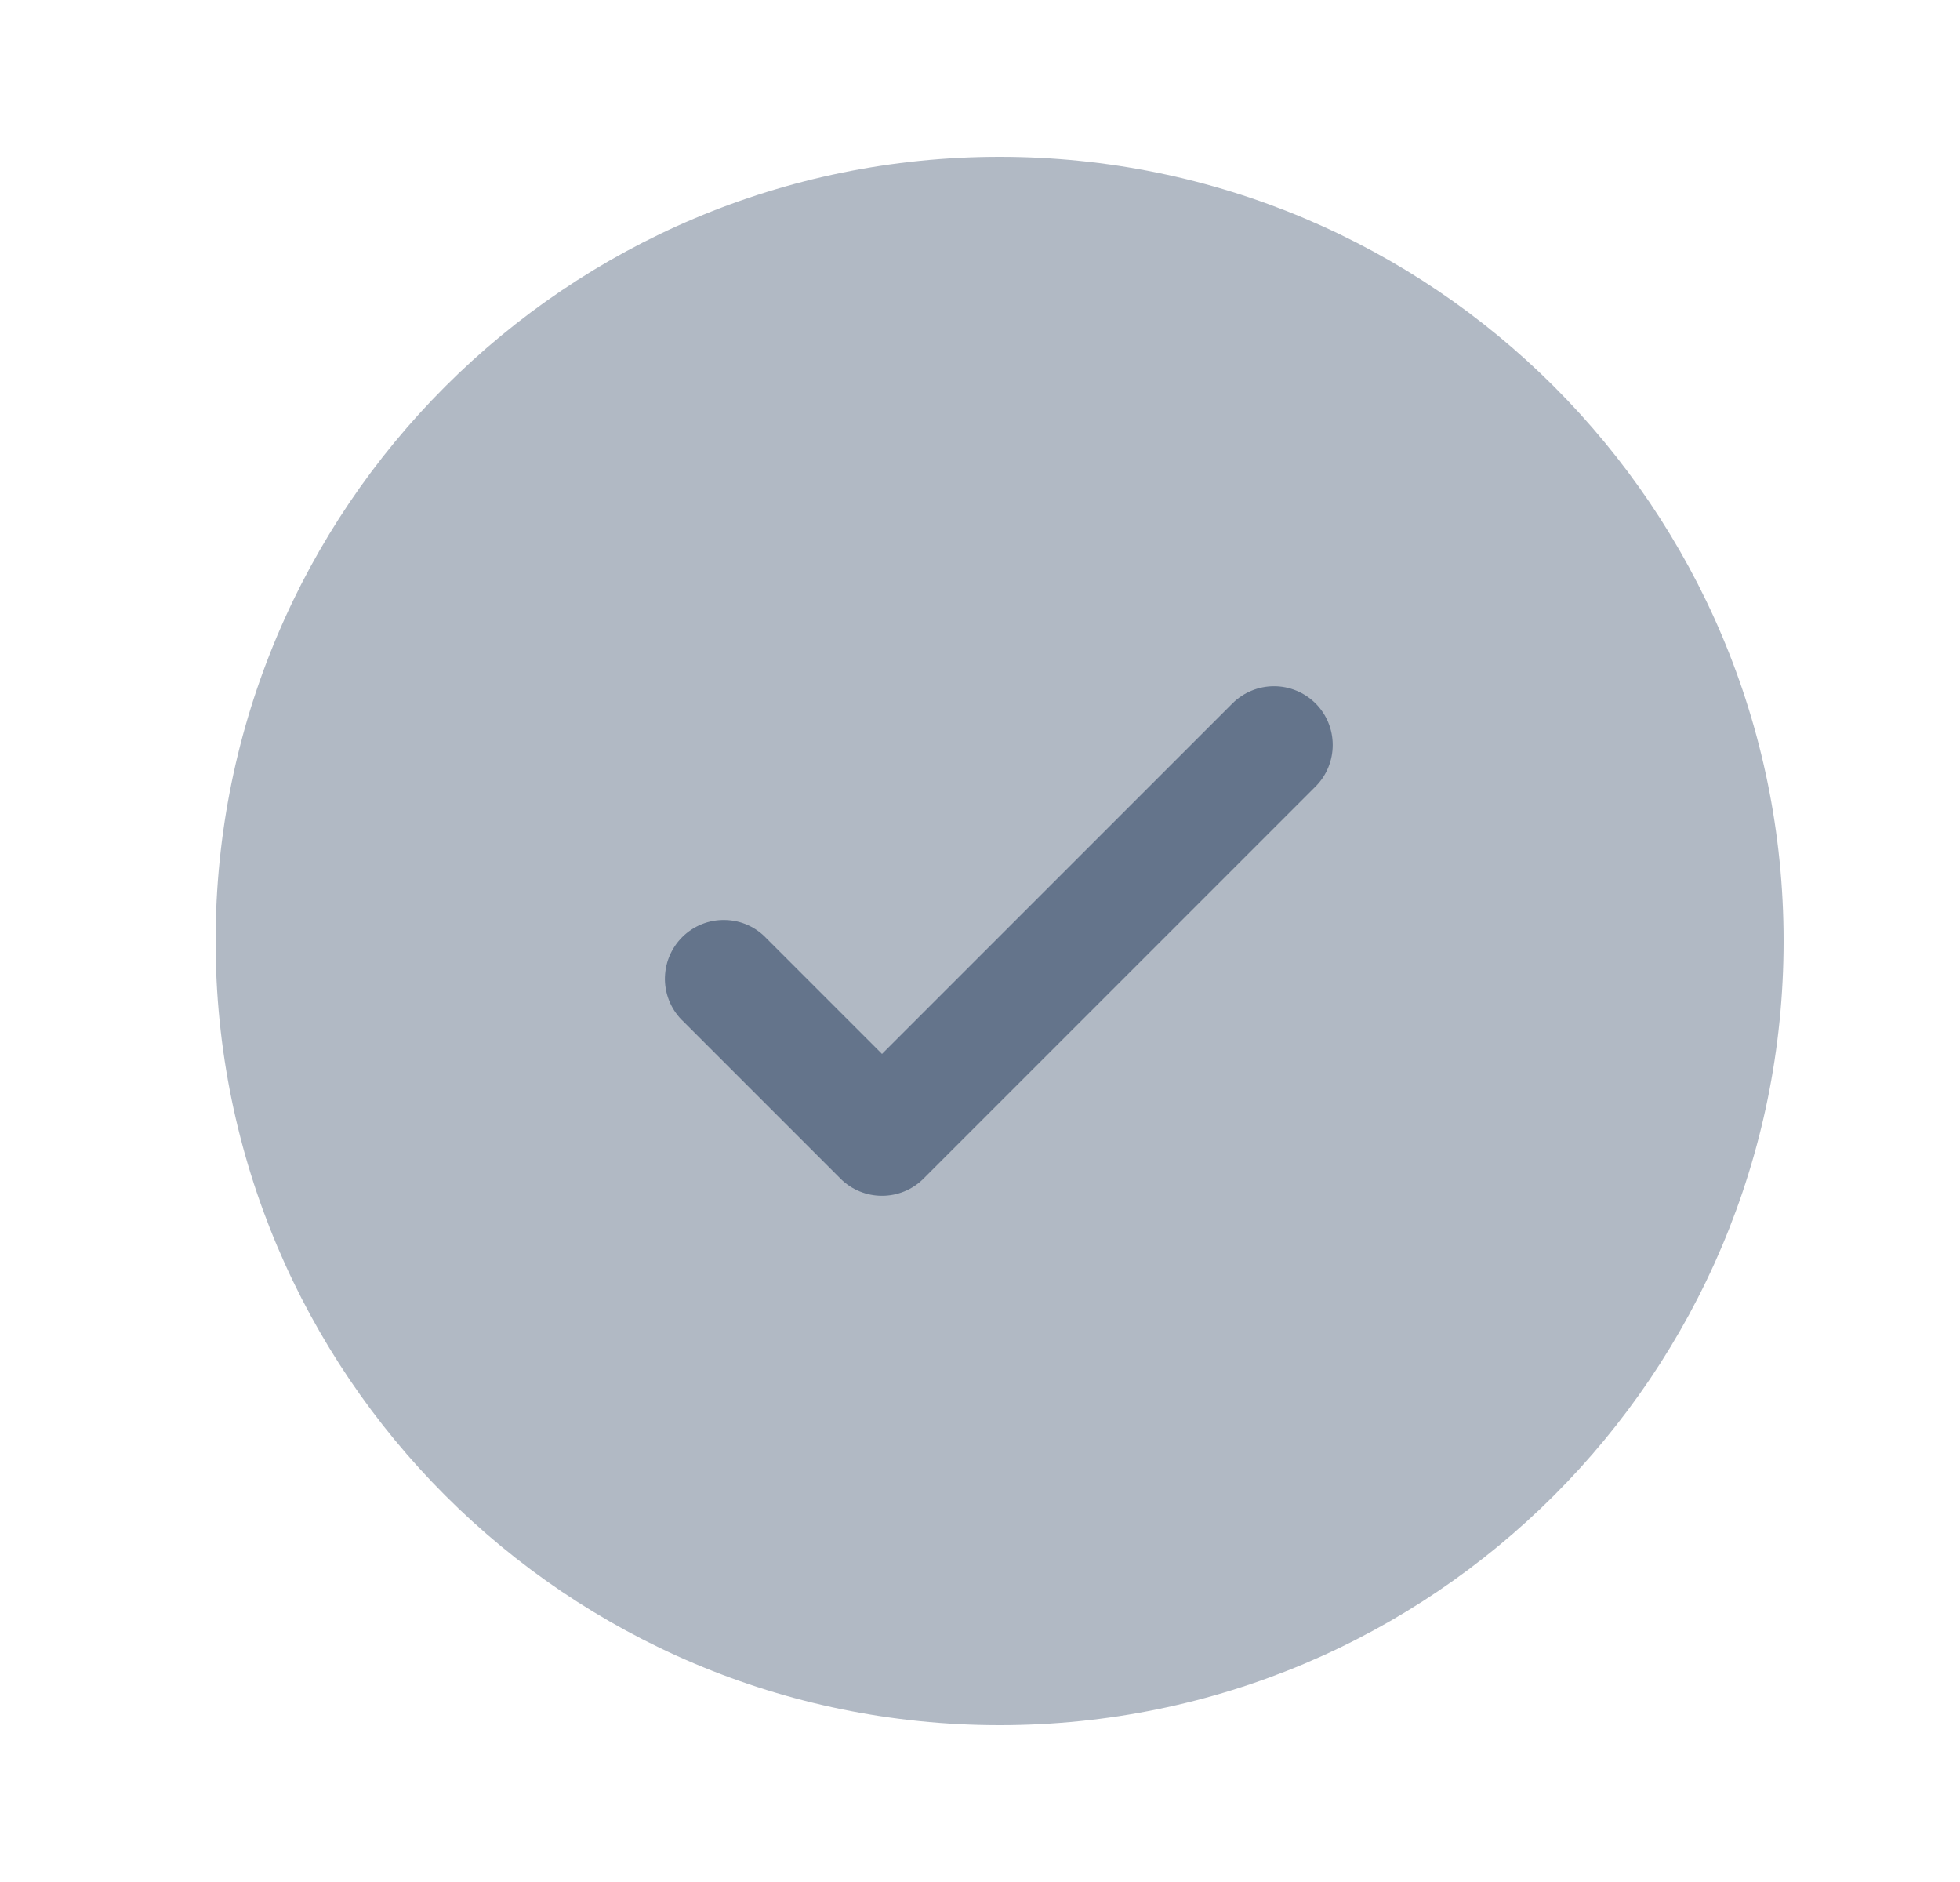 <svg width="25" height="24" viewBox="0 0 25 24" fill="none" xmlns="http://www.w3.org/2000/svg">
<path opacity="0.5" d="M22.75 12C22.75 17.523 18.273 22 12.75 22C7.227 22 2.75 17.523 2.75 12C2.75 6.477 7.227 2 12.75 2C18.273 2 22.75 6.477 22.75 12Z" fill="#64748B"/>
<path d="M16.78 8.97C16.921 9.111 16.999 9.301 16.999 9.5C16.999 9.699 16.921 9.889 16.78 10.03L11.78 15.03C11.639 15.171 11.449 15.249 11.25 15.249C11.051 15.249 10.861 15.171 10.72 15.03L8.72 13.03C8.646 12.961 8.587 12.879 8.546 12.787C8.505 12.695 8.483 12.595 8.481 12.495C8.48 12.394 8.498 12.294 8.536 12.2C8.574 12.107 8.63 12.022 8.701 11.951C8.772 11.88 8.857 11.824 8.95 11.786C9.044 11.748 9.144 11.73 9.245 11.732C9.345 11.733 9.445 11.755 9.537 11.796C9.629 11.837 9.711 11.896 9.78 11.97L11.25 13.44L13.485 11.205L15.72 8.97C15.861 8.83 16.051 8.751 16.25 8.751C16.449 8.751 16.639 8.83 16.78 8.97Z" fill="#64748B"/>
</svg>

